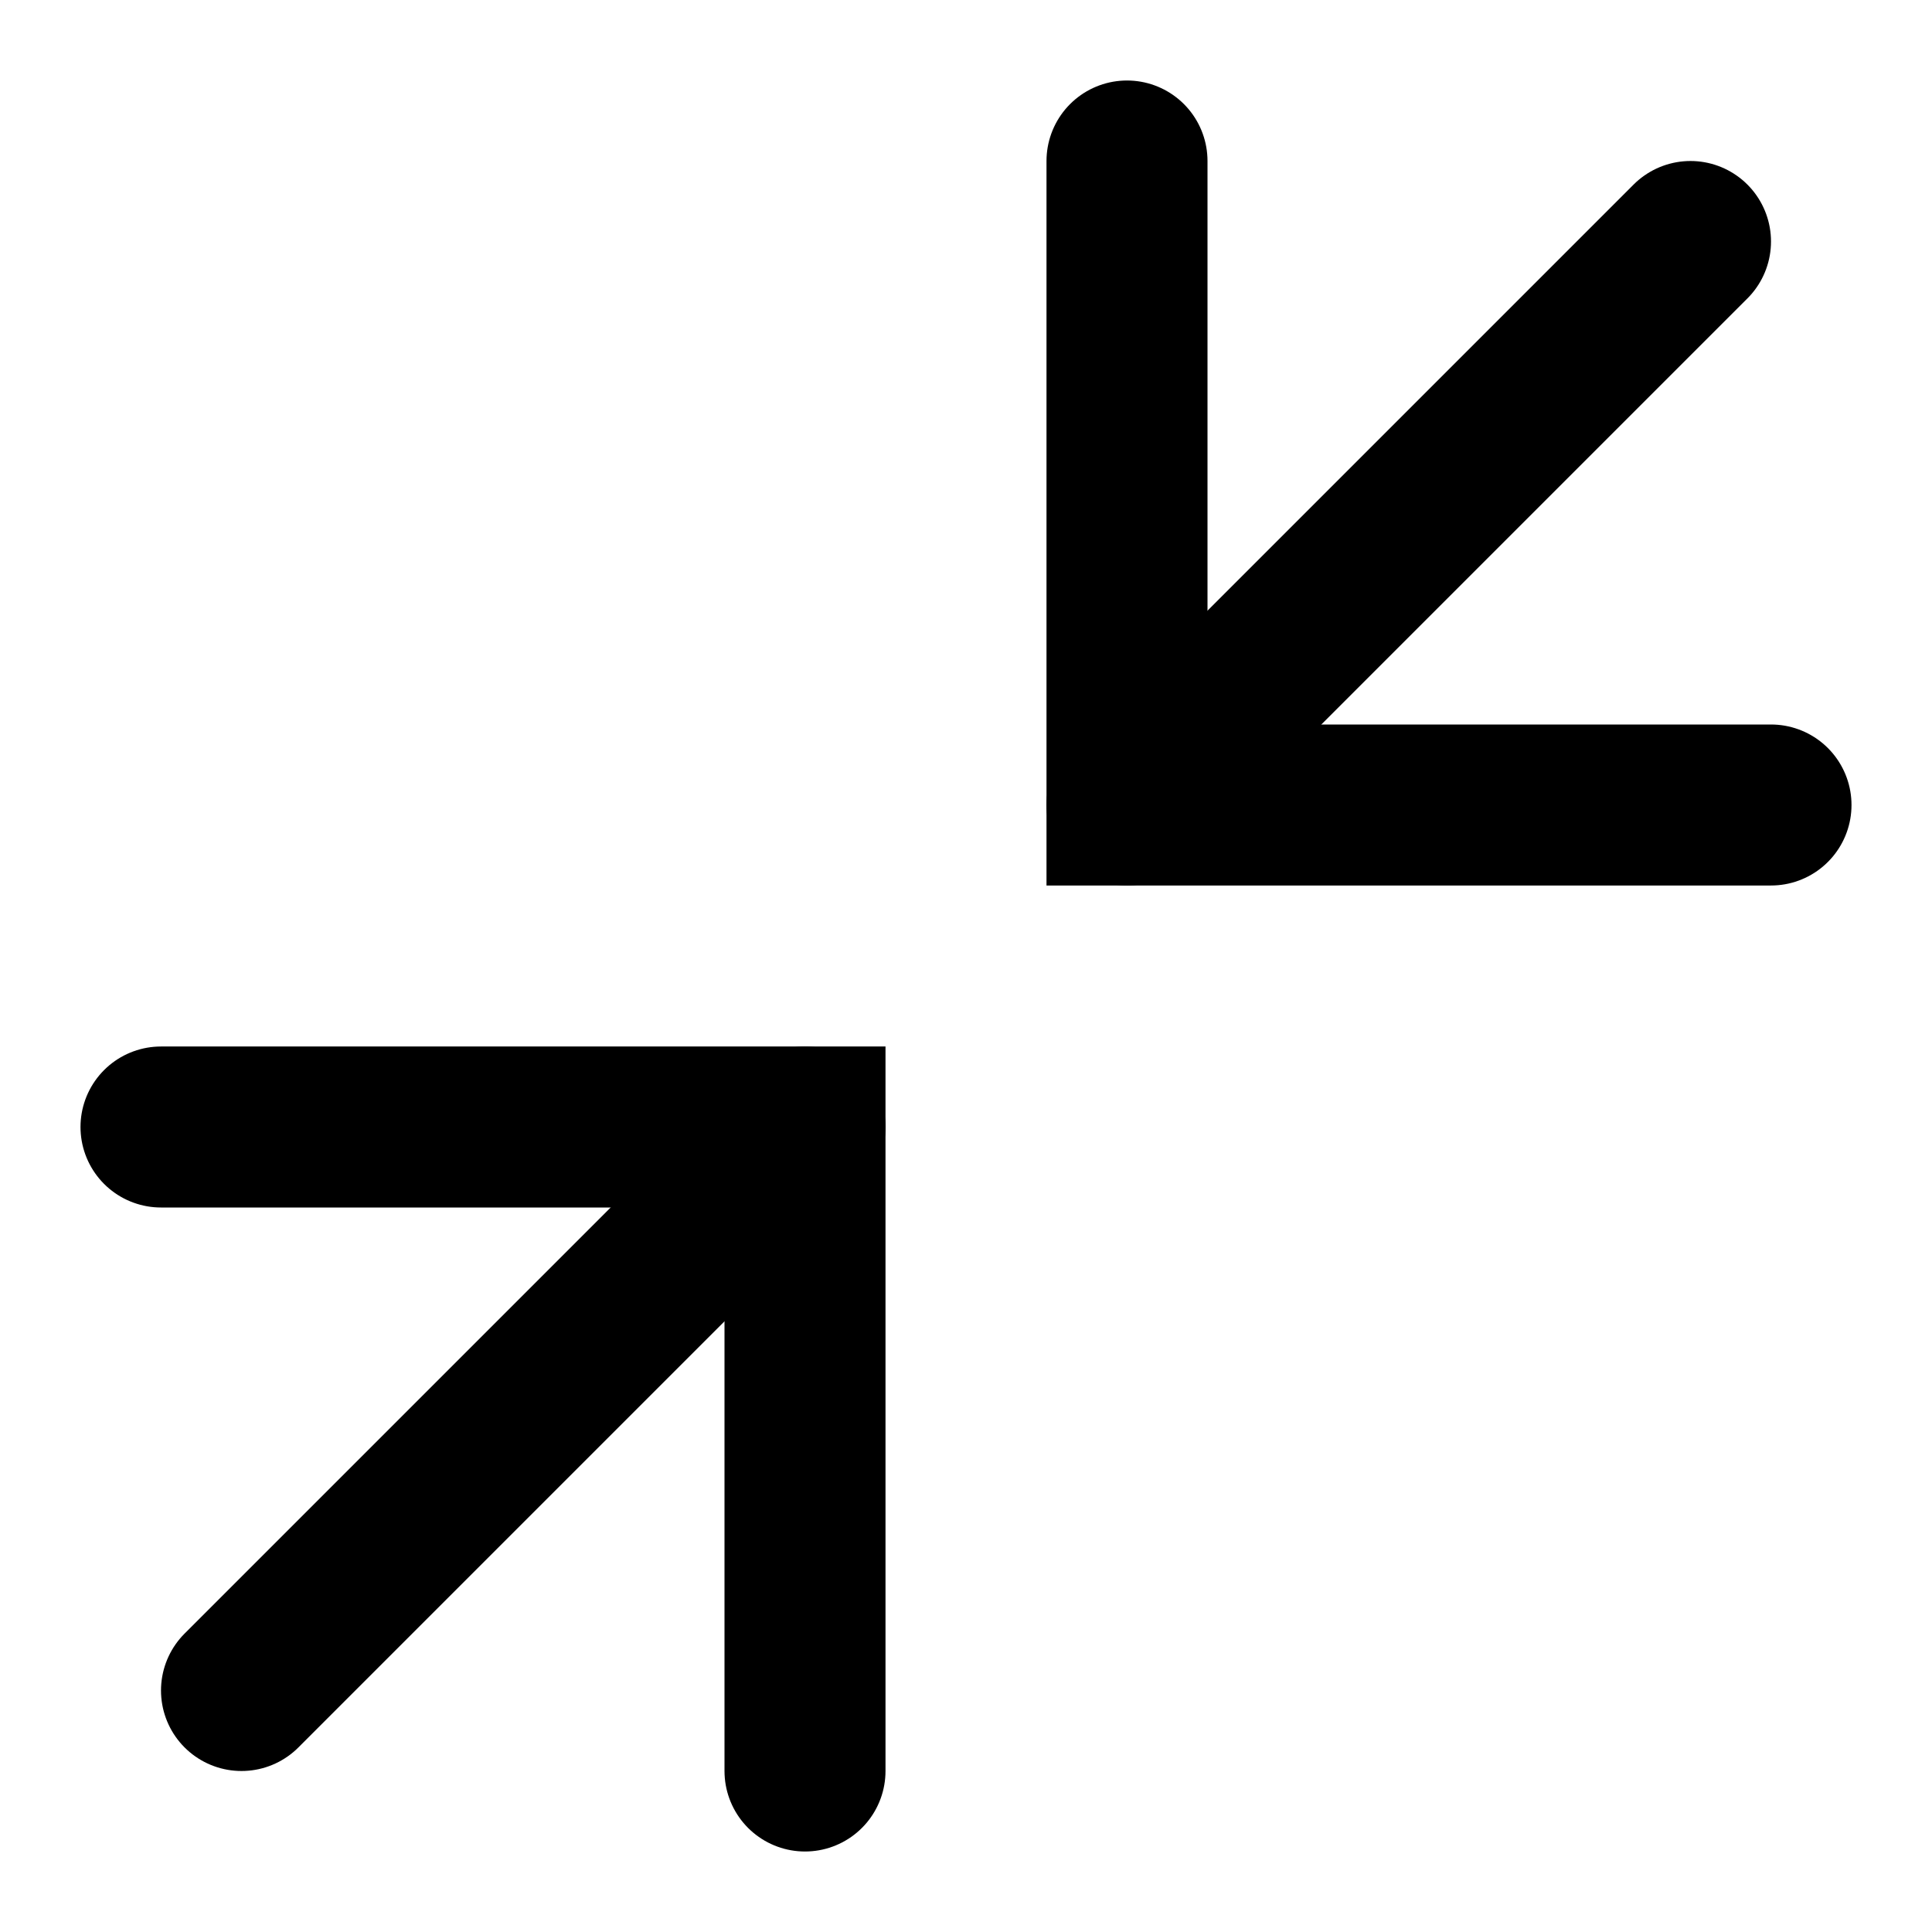<svg id="Layer_1" data-name="Layer 1" xmlns="http://www.w3.org/2000/svg" viewBox="0 0 24 24"><defs><style>.cls-1{fill:none;stroke:#000;stroke-linecap:round;stroke-miterlimit:10;stroke-width:2px;}</style></defs><title>Bl_contract</title><polyline class="cls-1" points="2 14 10 14 10 22"/><line class="cls-1" x1="10" y1="14" x2="3" y2="21"/><polyline class="cls-1" points="22 10 14 10 14 2"/><line class="cls-1" x1="14" y1="10" x2="21" y2="3"/></svg>